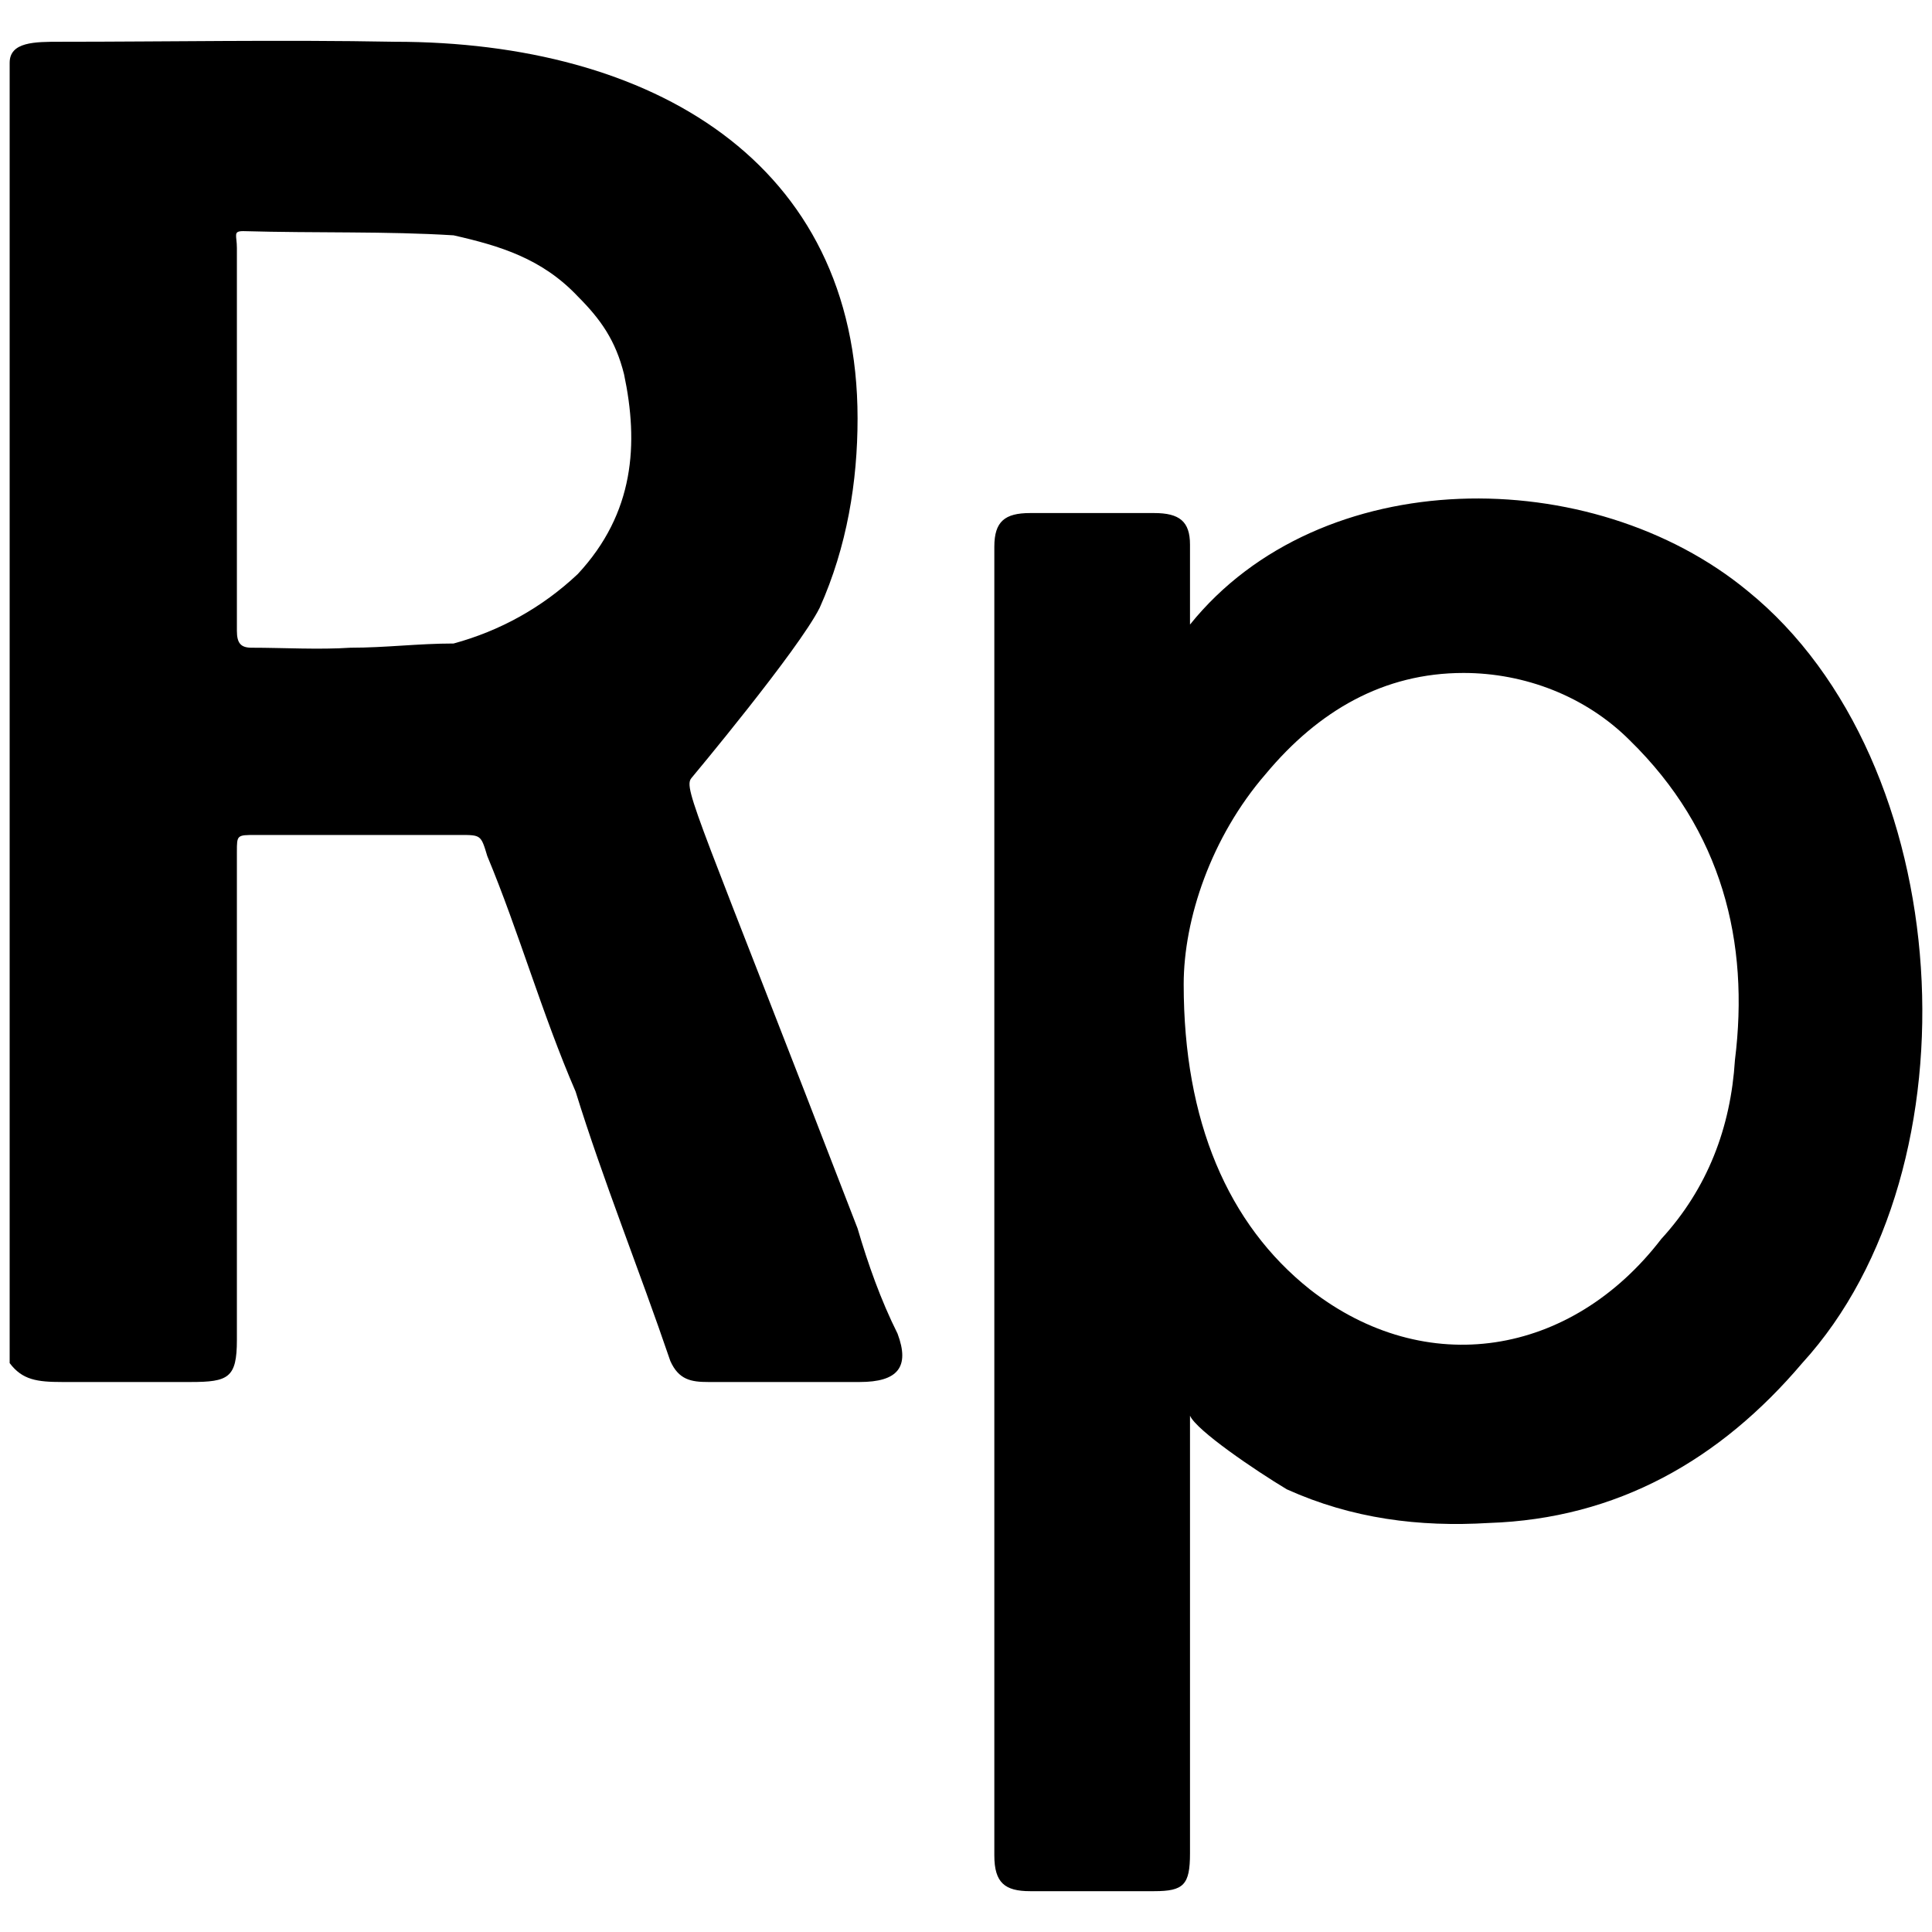 <svg xmlns="http://www.w3.org/2000/svg" viewBox="0 0 1000 1000"><path d="M5 705.523V32.506c0-10.89 13.068-10.89 26.137-10.89 55.54 0 114.347-1.09 173.155 0 132.86 0 239.585 62.074 239.585 194.935 0 32.67-5.445 66.43-19.602 98.012-10.89 21.78-66.431 88.211-66.431 88.211-4.356 5.445 3.267 18.514 86.033 233.051 5.445 18.514 11.98 37.027 20.691 54.452 6.535 17.424 0 25.047-19.602 25.047h-78.41c-8.712 0-15.246-1.089-19.602-10.89-16.336-47.917-34.849-93.656-49.006-139.395-17.425-40.294-29.404-82.766-45.74-121.971-3.266-10.89-3.266-10.89-14.157-10.89H132.416c-9.801 0-9.801 0-9.801 8.712v252.654c0 19.602-4.356 21.78-23.959 21.78h-66.43c-13.069 0-20.692-1.089-27.226-9.801zm117.615-378.98c0 6.534 2.178 8.712 7.623 8.712 16.335 0 34.849 1.089 51.184 0 18.513 0 34.849-2.178 53.362-2.178 23.959-6.535 45.74-18.514 64.253-35.938 29.403-31.582 31.581-67.52 23.958-103.458-4.356-17.424-11.979-28.314-23.958-40.294-18.514-19.602-40.294-26.136-64.253-31.581-34.849-2.178-70.786-1.09-108.902-2.178-5.445 0-3.267 2.178-3.267 8.712zm392.049 633.812V282.98c0-13.068 5.445-17.424 18.513-17.424h64.252c13.069 0 18.514 4.356 18.514 16.335v41.383c67.52-83.855 208.004-83.855 288.591-17.424 108.903 88.21 120.882 298.393 28.315 399.672-42.472 50.095-95.834 80.588-162.265 82.766-35.937 2.178-70.786-2.178-104.546-17.424-16.335-9.802-46.828-30.493-50.095-38.116v226.517c0 16.335-3.267 19.602-18.514 19.602h-64.252c-13.068 0-18.513-4.356-18.513-18.513zm98.012-450.856c0 70.786 22.87 124.148 65.341 157.908 59.897 46.828 135.04 34.849 181.867-26.136 23.959-26.137 35.938-57.719 38.116-92.568 7.624-60.985-6.534-118.703-54.45-165.531-22.87-22.87-54.452-34.85-86.034-34.85-41.383 0-75.143 19.603-102.368 52.274-28.315 32.67-42.472 75.143-42.472 108.903z"/></svg>